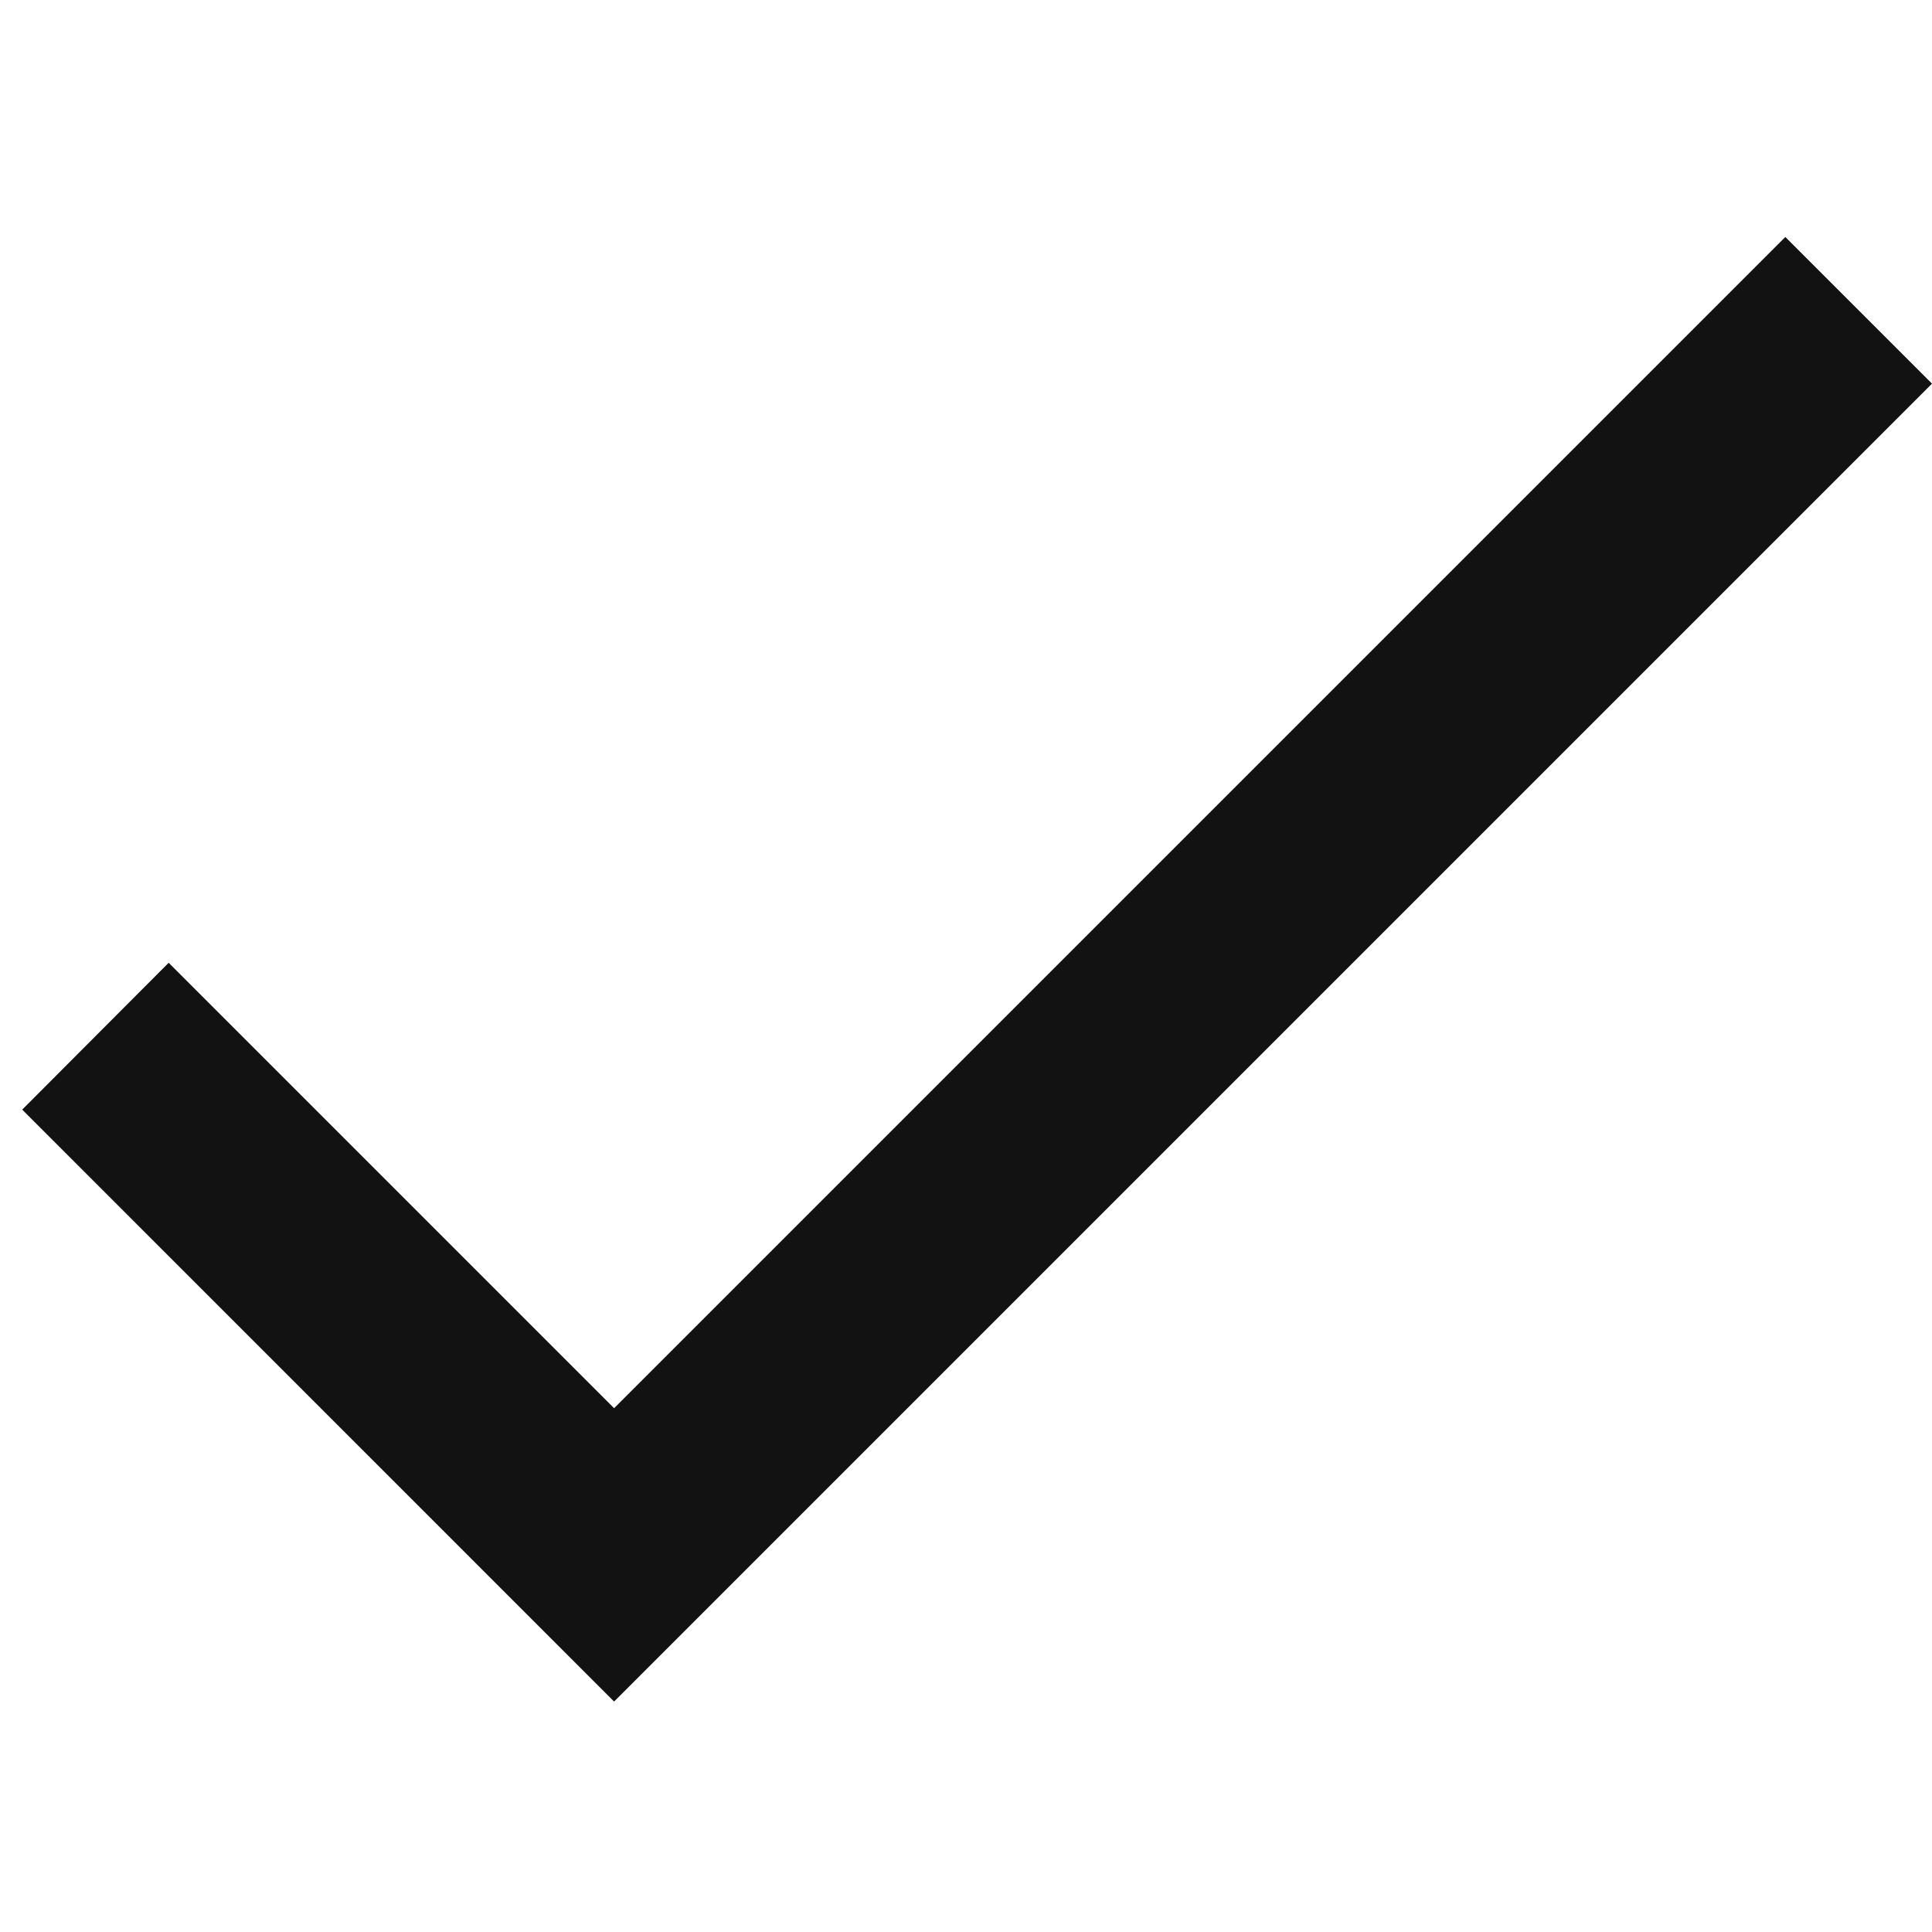 <svg id="icon_done" data-name="icon / done" xmlns="http://www.w3.org/2000/svg" width="36" height="36" viewBox="0 0 36 36">
  <rect id="frame" width="36" height="36" fill="none"/>
  <path id="icons8-checkmark" d="M36.146,5.293,14.322,27.117l-8.3-8.3L3.293,21.553,14.322,32.583,38.879,8.026Z" transform="translate(-2.879 -0.877)" fill="#121212"/>
</svg>
